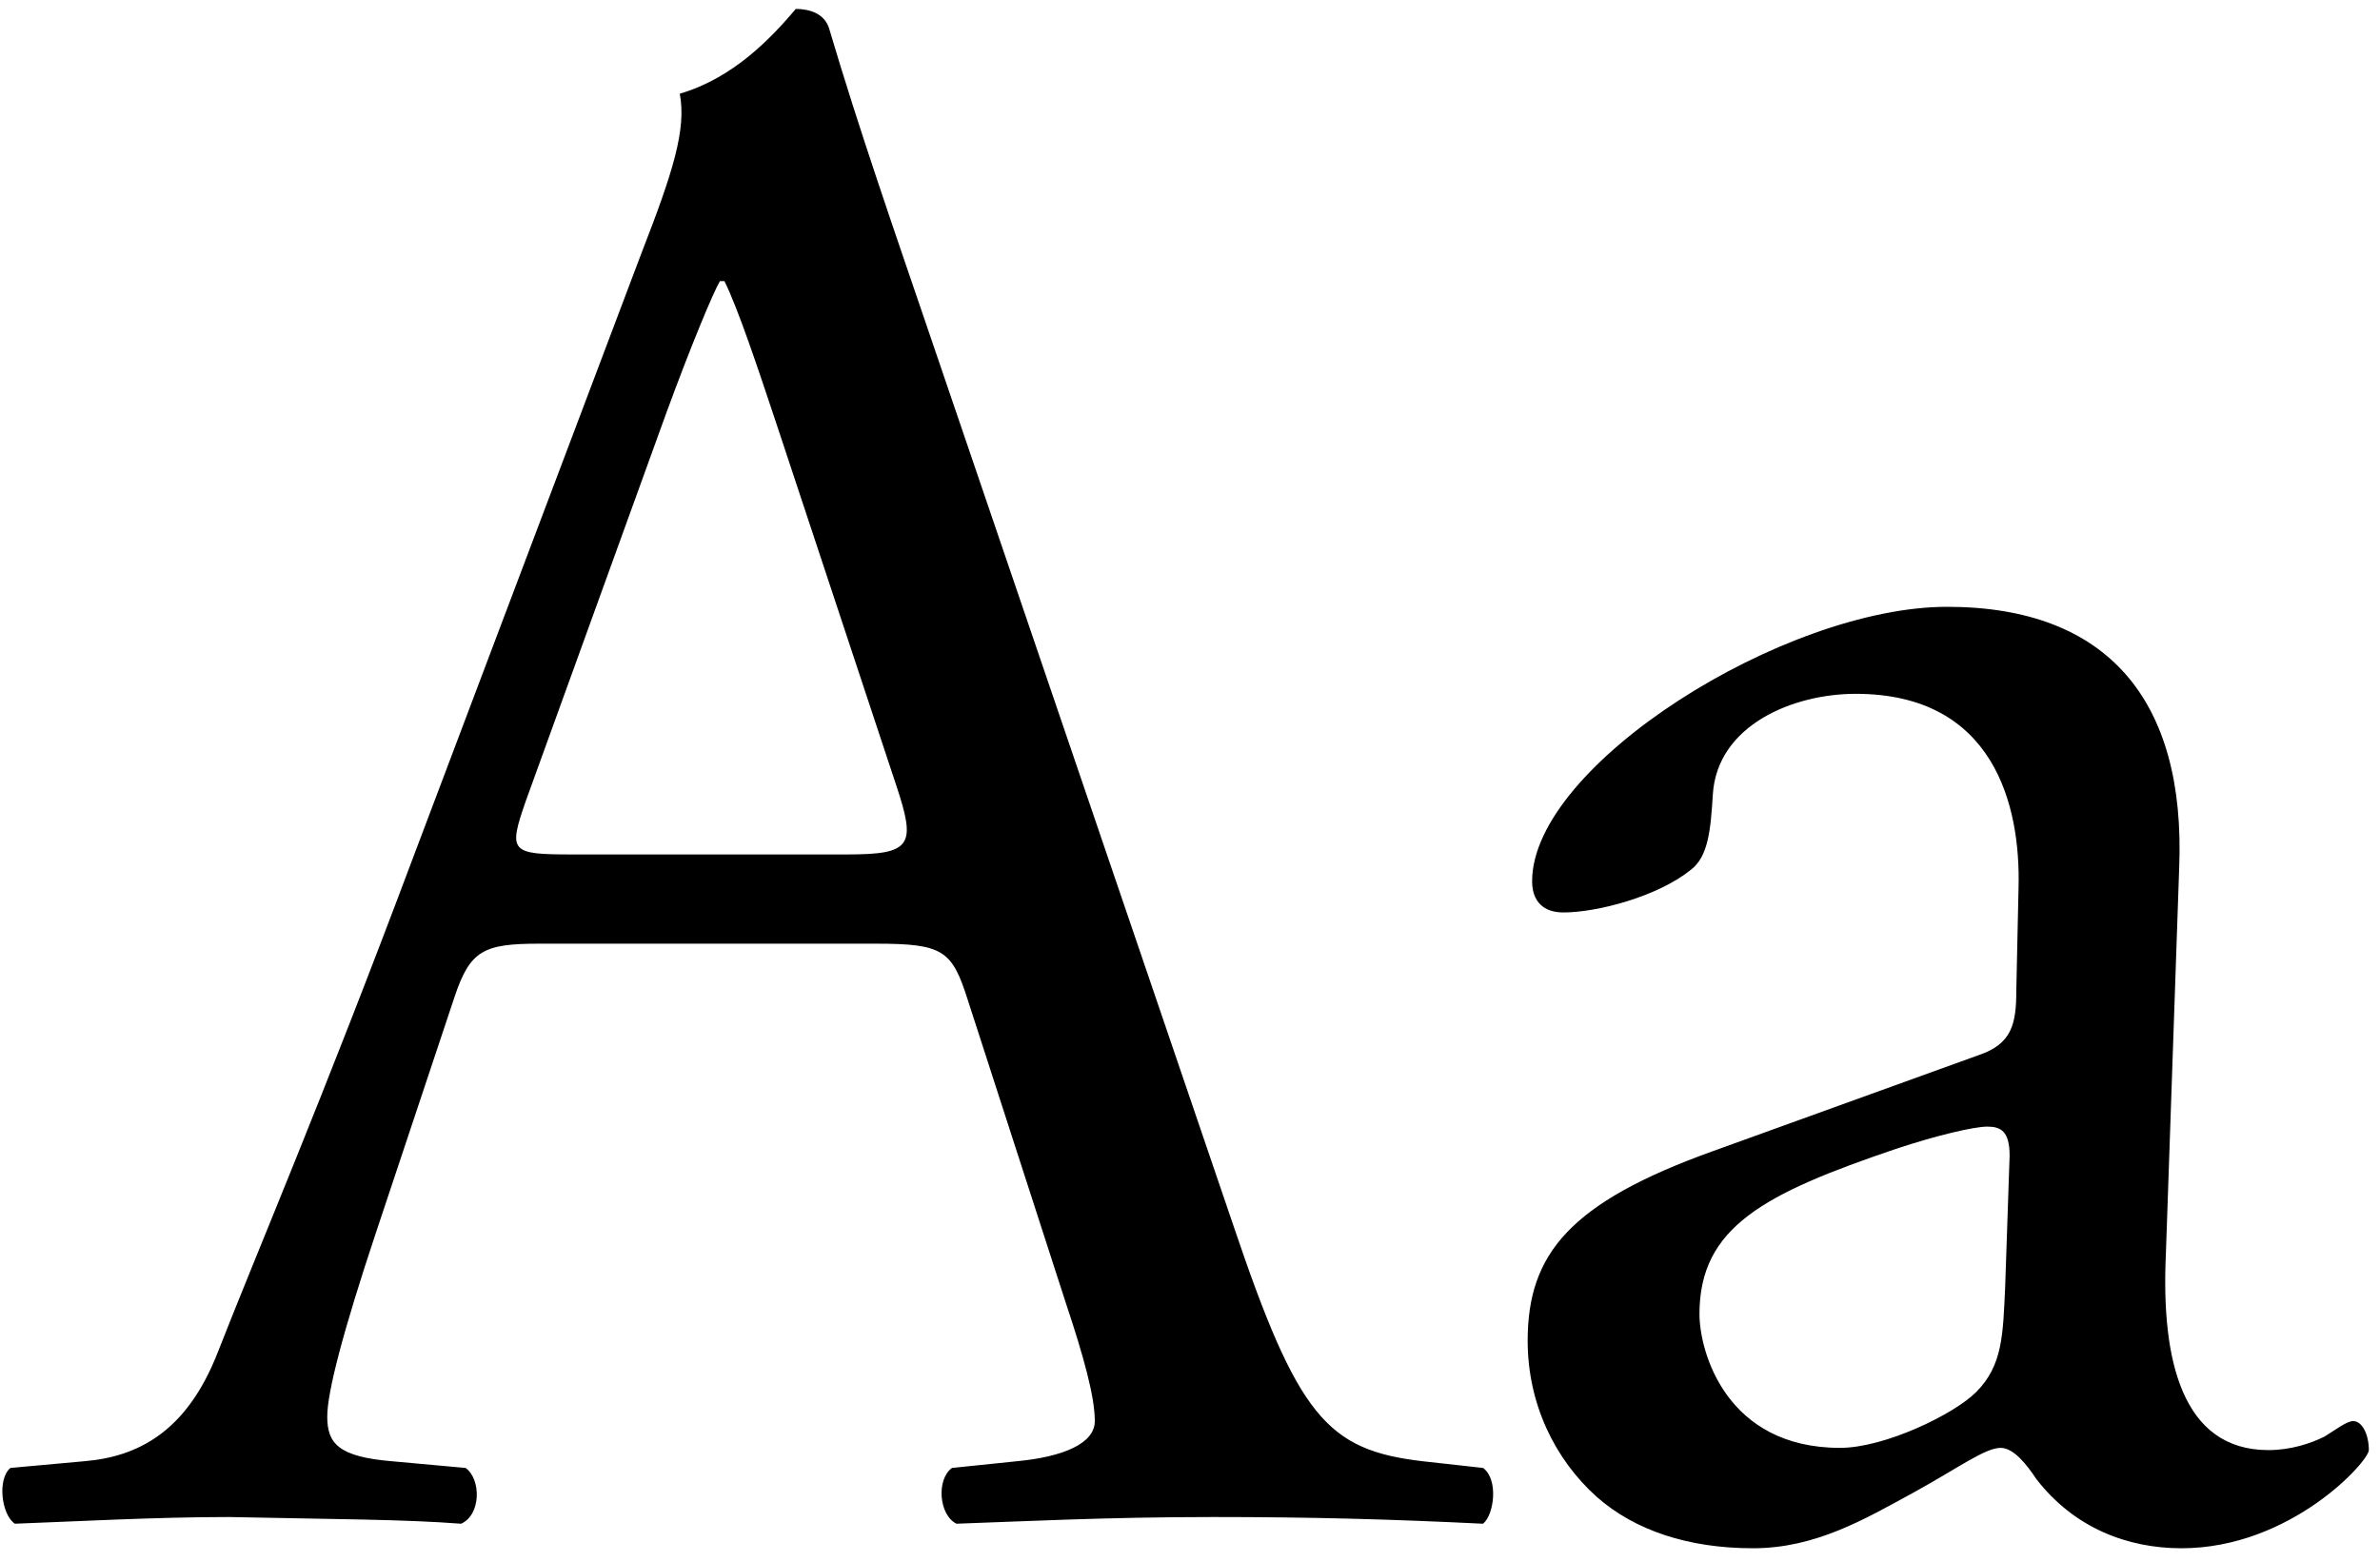 <?xml version="1.0" encoding="UTF-8"?>
<svg width="160px" height="105px" viewBox="0 0 160 105" version="1.1" xmlns="http://www.w3.org/2000/svg" xmlns:xlink="http://www.w3.org/1999/xlink">
		<!-- Generator: Sketch 45.2 (43514) - http://www.bohemiancoding.com/sketch -->
		<title>Aa</title>
		<desc>Created with Sketch.</desc>
		<defs></defs>
		<g id="Style-Guide-Typography" stroke="none" stroke-width="1" fill="none" fill-rule="evenodd">
				<g id="Getting-Started" transform="translate(-536, -874)" fill="#000000">
						<g id="Group-2" transform="translate(-103, -92)">
								<path d="M710.65,1053.6 L704.05,1033.2 C703,1029.9 702.4,1029.45 697.9,1029.45 L675.25,1029.45 C671.5,1029.45 670.6,1029.9 669.55,1033.05 L664.3,1048.8 C662.05,1055.55 661,1059.6 661,1061.25 C661,1063.05 661.75,1063.95 665.35,1064.25 L670.3,1064.7 C671.35,1065.45 671.35,1067.85 670,1068.45 C666.1,1068.15 661.45,1068.15 654.4,1068 C649.45,1068 644.05,1068.3 640,1068.45 C639.1,1067.85 638.8,1065.45 639.7,1064.7 L644.65,1064.25 C648.25,1063.95 651.55,1062.3 653.65,1056.9 C656.35,1050 660.55,1040.25 666.85,1023.45 L682.15,982.95 C684.25,977.55 685.15,974.7 684.7,972.3 C688.3,971.25 690.85,968.55 692.5,966.6 C693.4,966.6 694.45,966.9 694.75,967.95 C696.7,974.55 699.1,981.45 701.35,988.05 L721.9,1048.35 C726.25,1061.25 728.2,1063.5 734.65,1064.25 L738.7,1064.7 C739.75,1065.45 739.45,1067.85 738.7,1068.45 C732.55,1068.15 727.3,1068 720.55,1068 C713.35,1068 707.65,1068.3 703.3,1068.45 C702.1,1067.85 701.95,1065.45 703,1064.7 L707.35,1064.25 C710.5,1063.95 712.6,1063.05 712.6,1061.55 C712.6,1059.9 711.85,1057.2 710.65,1053.6 Z M683.8,993.75 L674.35,1019.85 C673.15,1023.3 673.3,1023.45 677.5,1023.45 L695.95,1023.45 C700.3,1023.45 700.6,1022.85 699.25,1018.8 L691.15,994.35 C689.95,990.75 688.6,986.7 687.7,984.9 L687.4,984.9 C686.95,985.65 685.45,989.25 683.8,993.75 Z M754.15,1043.4 L772,1036.95 C774.25,1036.2 774.55,1034.85 774.55,1032.6 L774.7,1025.7 C774.85,1020.15 773.05,1012.65 763.75,1012.65 C759.55,1012.65 754.45,1014.75 754.15,1019.4 C754,1021.8 753.85,1023.6 752.65,1024.5 C750.4,1026.3 746.35,1027.35 744.1,1027.35 C742.75,1027.35 742,1026.6 742,1025.25 C742,1017.45 758.95,1006.8 769.9,1006.8 C780.7,1006.8 785.95,1013.1 785.5,1024.35 L784.6,1050.45 C784.3,1057.35 785.65,1063.5 791.5,1063.5 C793,1063.5 794.35,1063.05 795.25,1062.6 C796,1062.15 796.75,1061.55 797.2,1061.55 C797.8,1061.55 798.25,1062.45 798.25,1063.5 C798.25,1064.25 793,1070.1 785.65,1070.1 C782.05,1070.1 778.45,1068.75 775.9,1065.45 C775.3,1064.55 774.4,1063.35 773.5,1063.35 C772.45,1063.35 770.65,1064.7 767.65,1066.35 C764.35,1068.15 761.05,1070.1 756.85,1070.1 C752.5,1070.1 748.9,1068.9 746.35,1066.65 C743.5,1064.1 741.7,1060.35 741.7,1056.15 C741.7,1050.3 744.55,1046.85 754.15,1043.4 Z M753.25,1054.35 C753.25,1056.9 755.05,1063.35 762.7,1063.35 C765.7,1063.35 770.35,1061.1 771.85,1059.6 C773.65,1057.8 773.65,1055.7 773.8,1052.55 L774.1,1043.7 C774.1,1042.05 773.5,1041.75 772.6,1041.75 C771.7,1041.75 769.15,1042.35 766.45,1043.25 C757.6,1046.25 753.25,1048.5 753.25,1054.35 Z" id="Aa"></path>
						</g>
				</g>
		</g>
</svg>